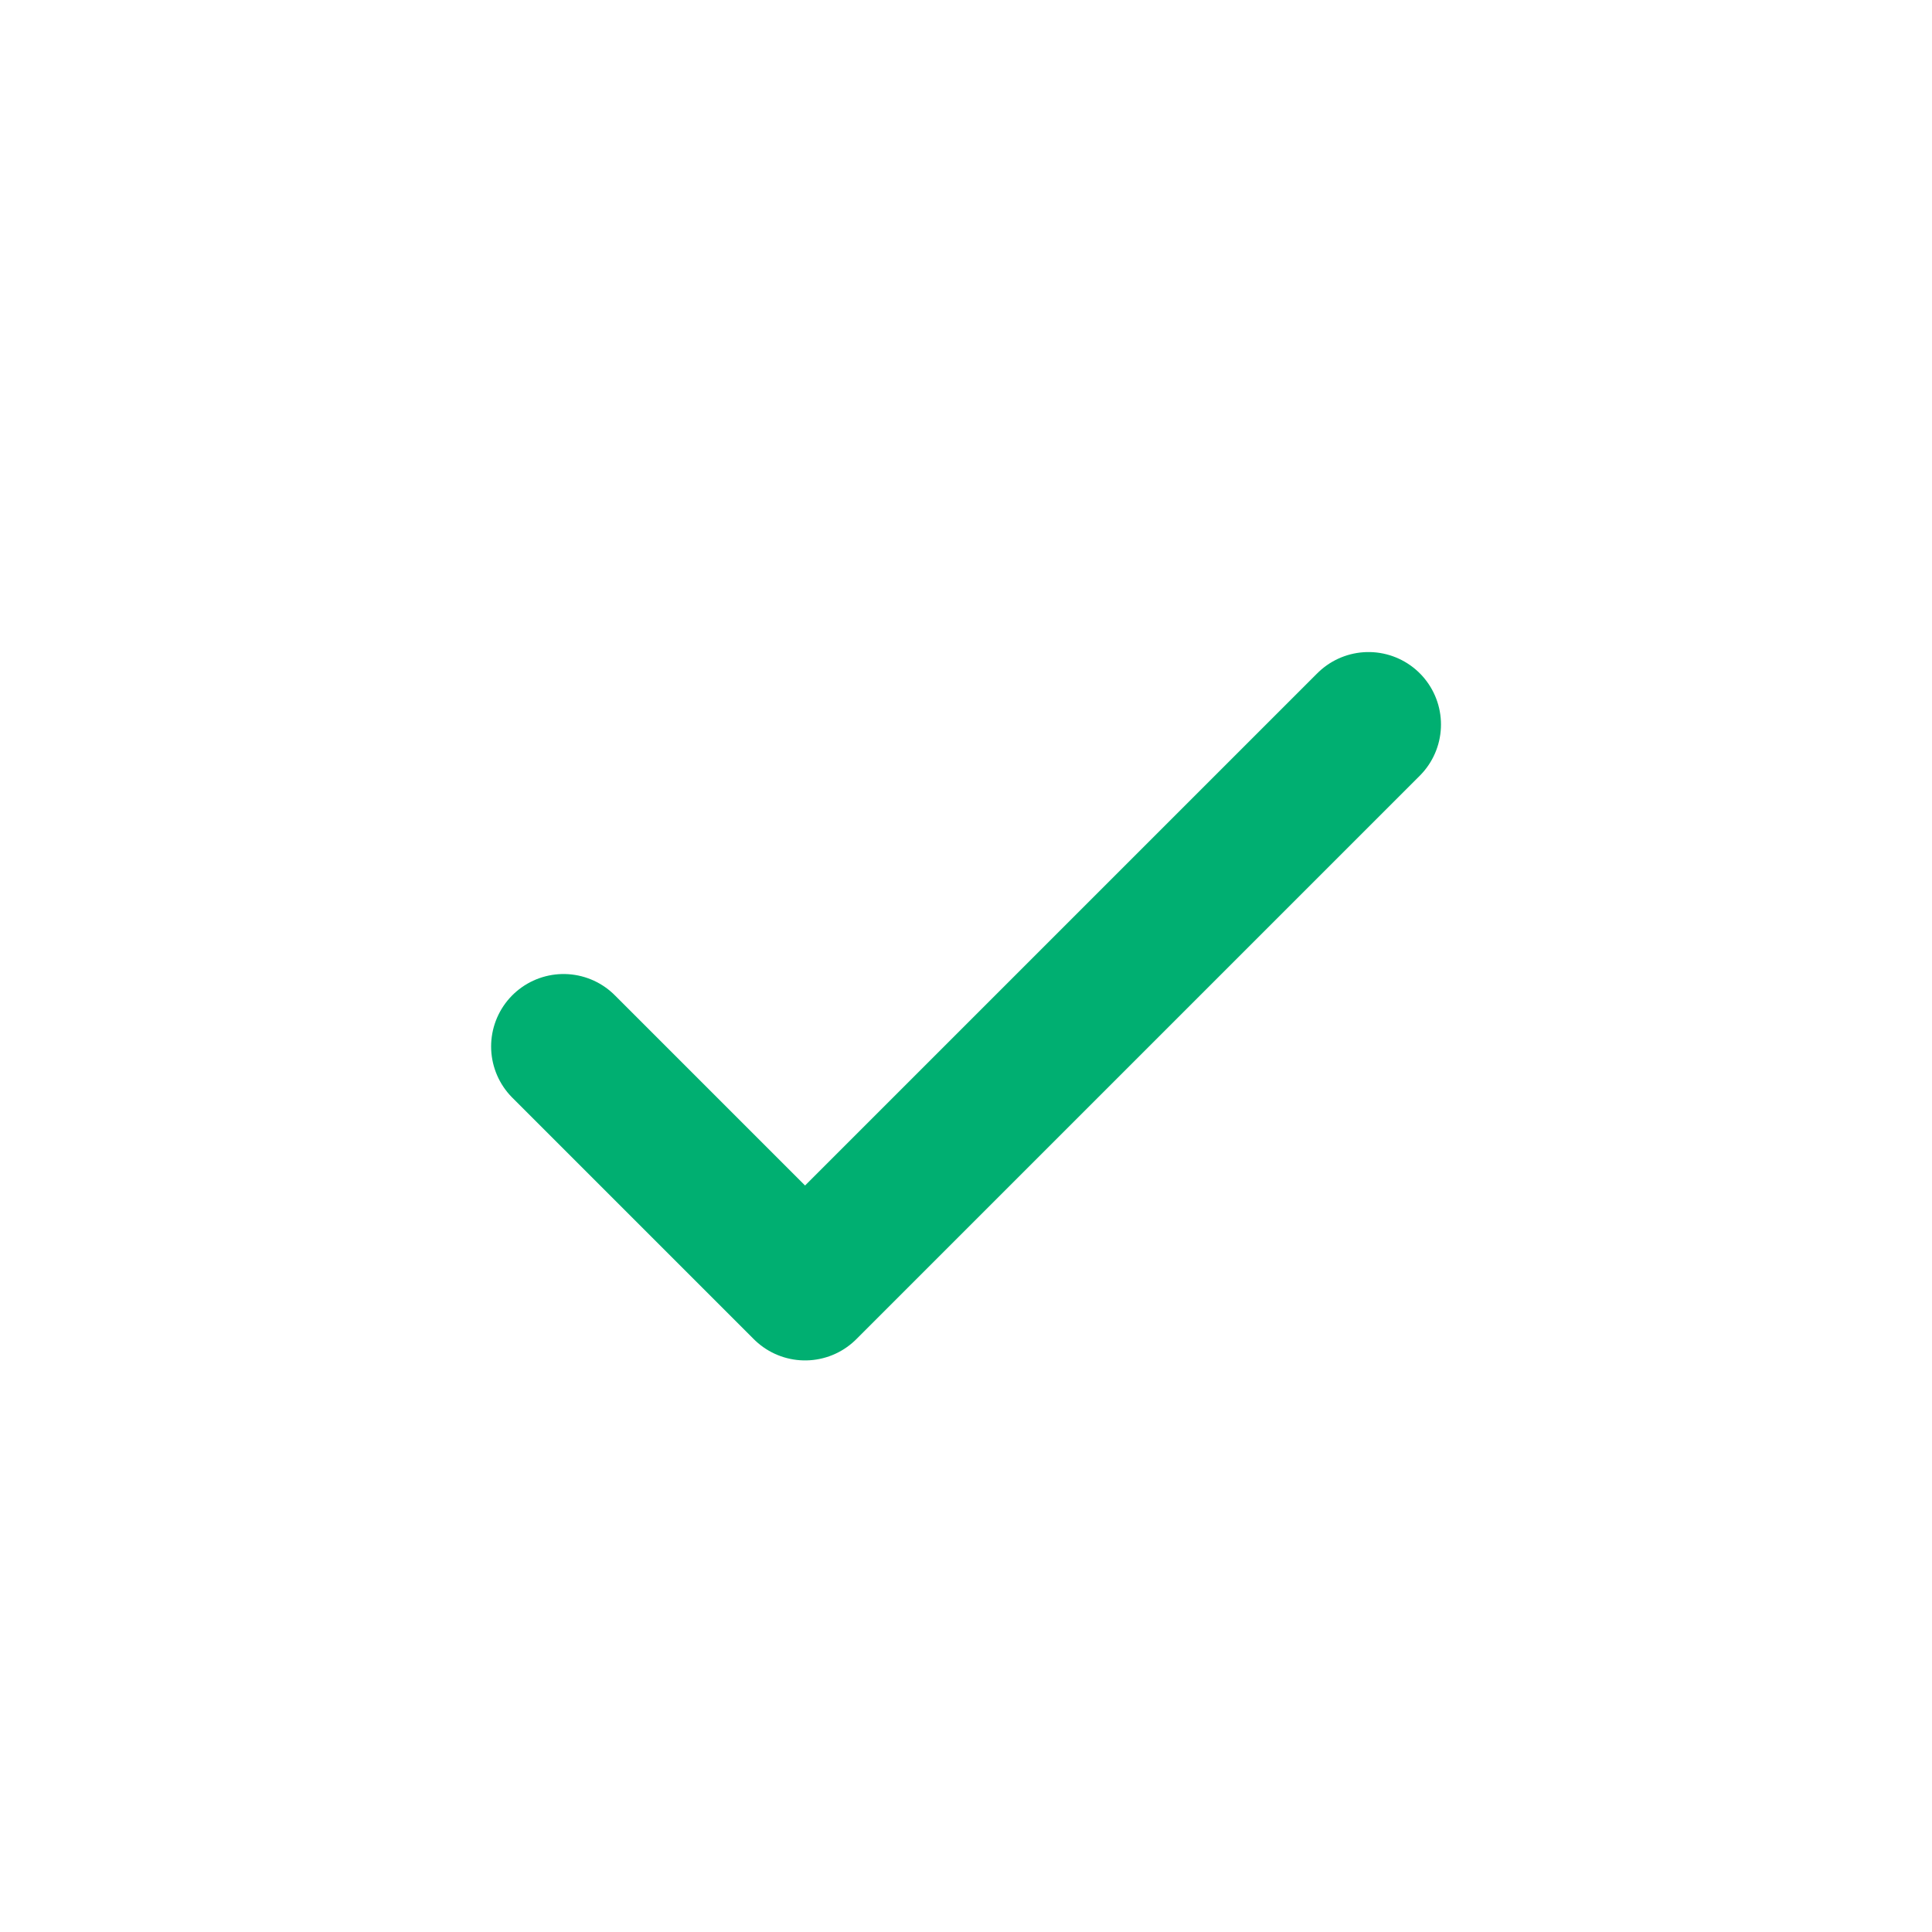 <svg width="20" height="20" viewBox="0 0 20 20" fill="none" xmlns="http://www.w3.org/2000/svg">
<path d="M14.167 7.5L8.334 13.333L5.834 10.833" stroke="#00AF71" stroke-width="1.5" stroke-linecap="round" stroke-linejoin="round"/>
</svg>
